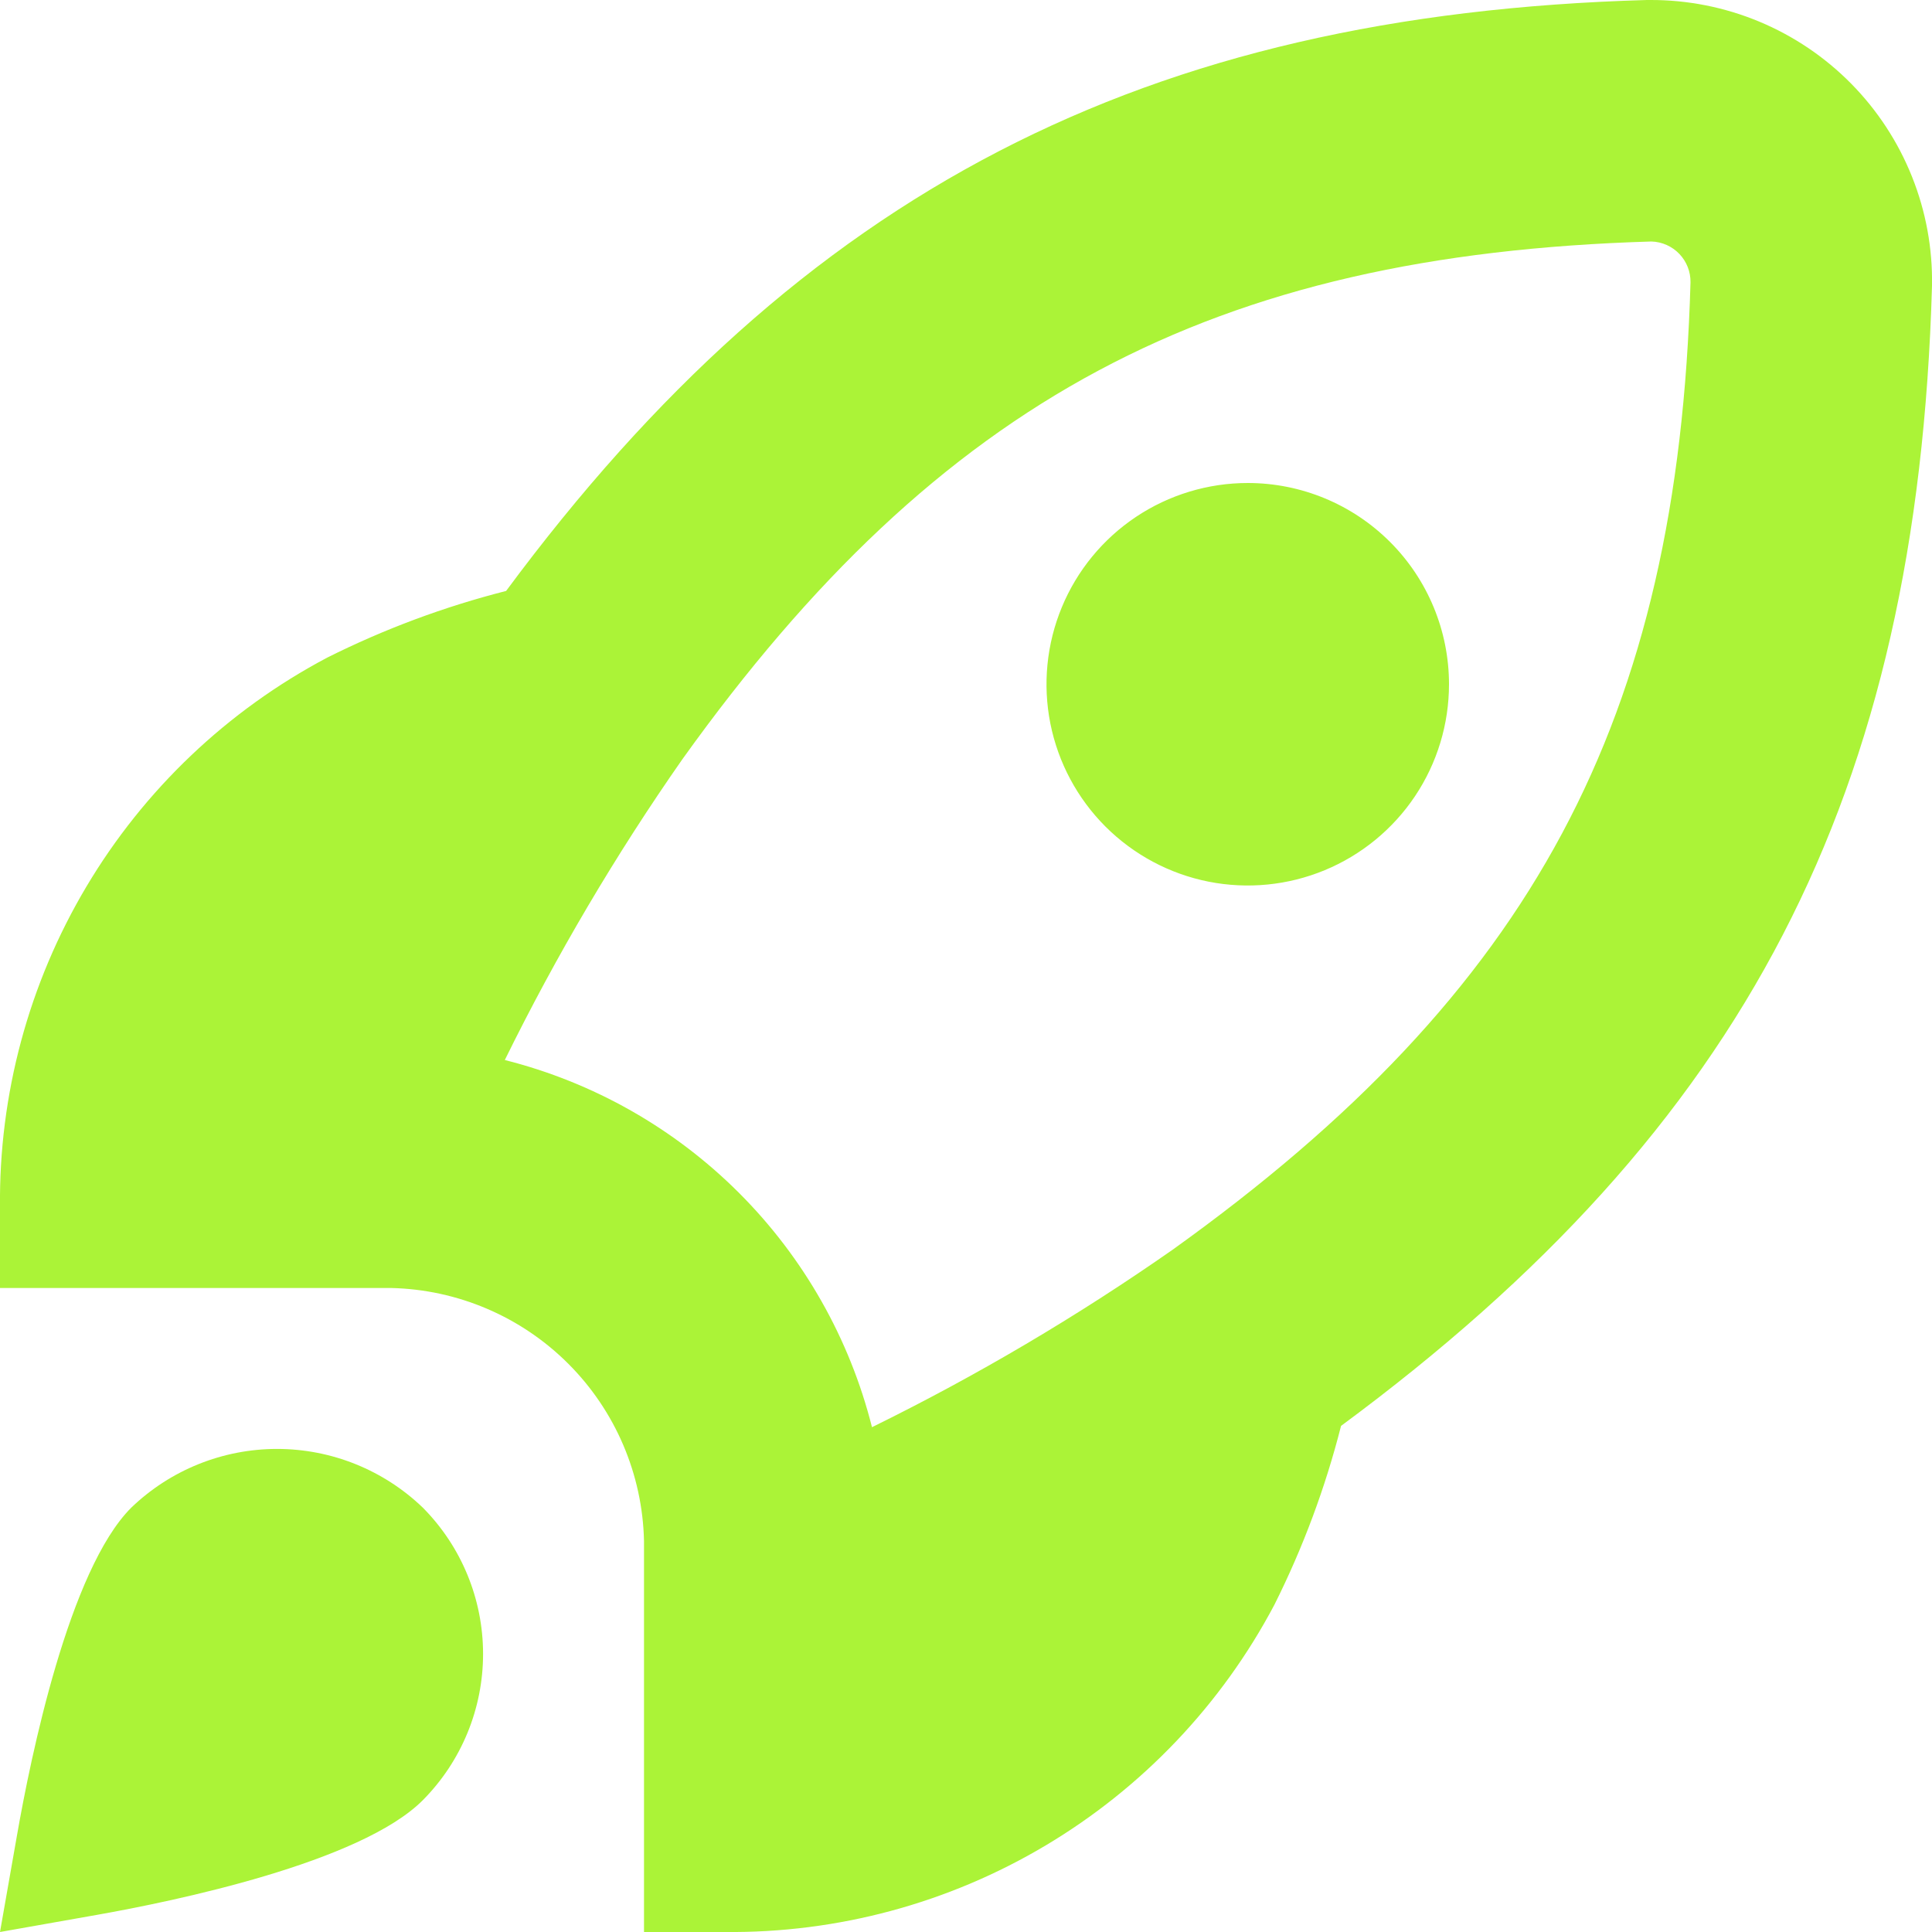 <svg width="80" height="80" viewBox="0 0 80 80" fill="none" xmlns="http://www.w3.org/2000/svg">
<g clip-path="url(#clip0_35_74)">
<path d="M60 28.333C60 29.982 59.511 31.593 58.596 32.963C57.68 34.333 56.378 35.401 54.856 36.032C53.333 36.663 51.657 36.828 50.041 36.507C48.424 36.185 46.94 35.391 45.774 34.226C44.609 33.06 43.815 31.576 43.493 29.959C43.172 28.343 43.337 26.667 43.968 25.144C44.598 23.622 45.666 22.32 47.037 21.404C48.407 20.489 50.019 20 51.667 20C53.877 20 55.996 20.878 57.559 22.441C59.122 24.003 60 26.123 60 28.333ZM55.53 59.043C54.879 61.604 53.953 64.087 52.77 66.45C50.585 70.582 47.304 74.032 43.288 76.422C39.271 78.813 34.674 80.05 30 80H26.667V63.81C26.606 61.05 25.483 58.42 23.531 56.469C21.579 54.517 18.95 53.394 16.19 53.333H1.86242e-05V50C-0.05 45.326 1.187 40.729 3.578 36.712C5.968 32.696 9.418 29.415 13.55 27.23C15.913 26.047 18.396 25.121 20.957 24.47C33.2 7.933 47.403 0.593 68.193 -5.83251e-05H68.333C69.881 -0.005 71.415 0.299 72.844 0.894C74.272 1.489 75.568 2.363 76.655 3.466C77.741 4.568 78.597 5.877 79.171 7.314C79.746 8.751 80.028 10.289 80 11.837C79.4 32.923 72.287 46.667 55.53 59.043ZM70 11.693C70.007 11.255 69.842 10.832 69.539 10.515C69.237 10.198 68.821 10.013 68.383 10C50.18 10.54 38.92 16.553 28.257 31.437C25.492 35.395 23.034 39.56 20.903 43.893C24.574 44.818 27.926 46.72 30.603 49.397C33.28 52.074 35.182 55.426 36.107 59.097C40.441 56.967 44.605 54.509 48.563 51.743C63.473 41.057 69.487 29.83 70 11.693ZM5.437 62.427C2.857 65 1.267 72.77 0.703 76L1.86242e-05 80L4 79.293C7.203 78.727 14.927 77.13 17.507 74.543C19.106 72.932 20.003 70.755 20.003 68.485C20.003 66.215 19.106 64.037 17.507 62.427C15.884 60.868 13.722 59.997 11.472 59.997C9.222 59.997 7.059 60.868 5.437 62.427Z" fill="#ABF337"/>
</g>
<defs>
<clipPath id="clip0_35_74">
<rect width="80" height="80" fill="white"/>
</clipPath>
</defs>
</svg>
